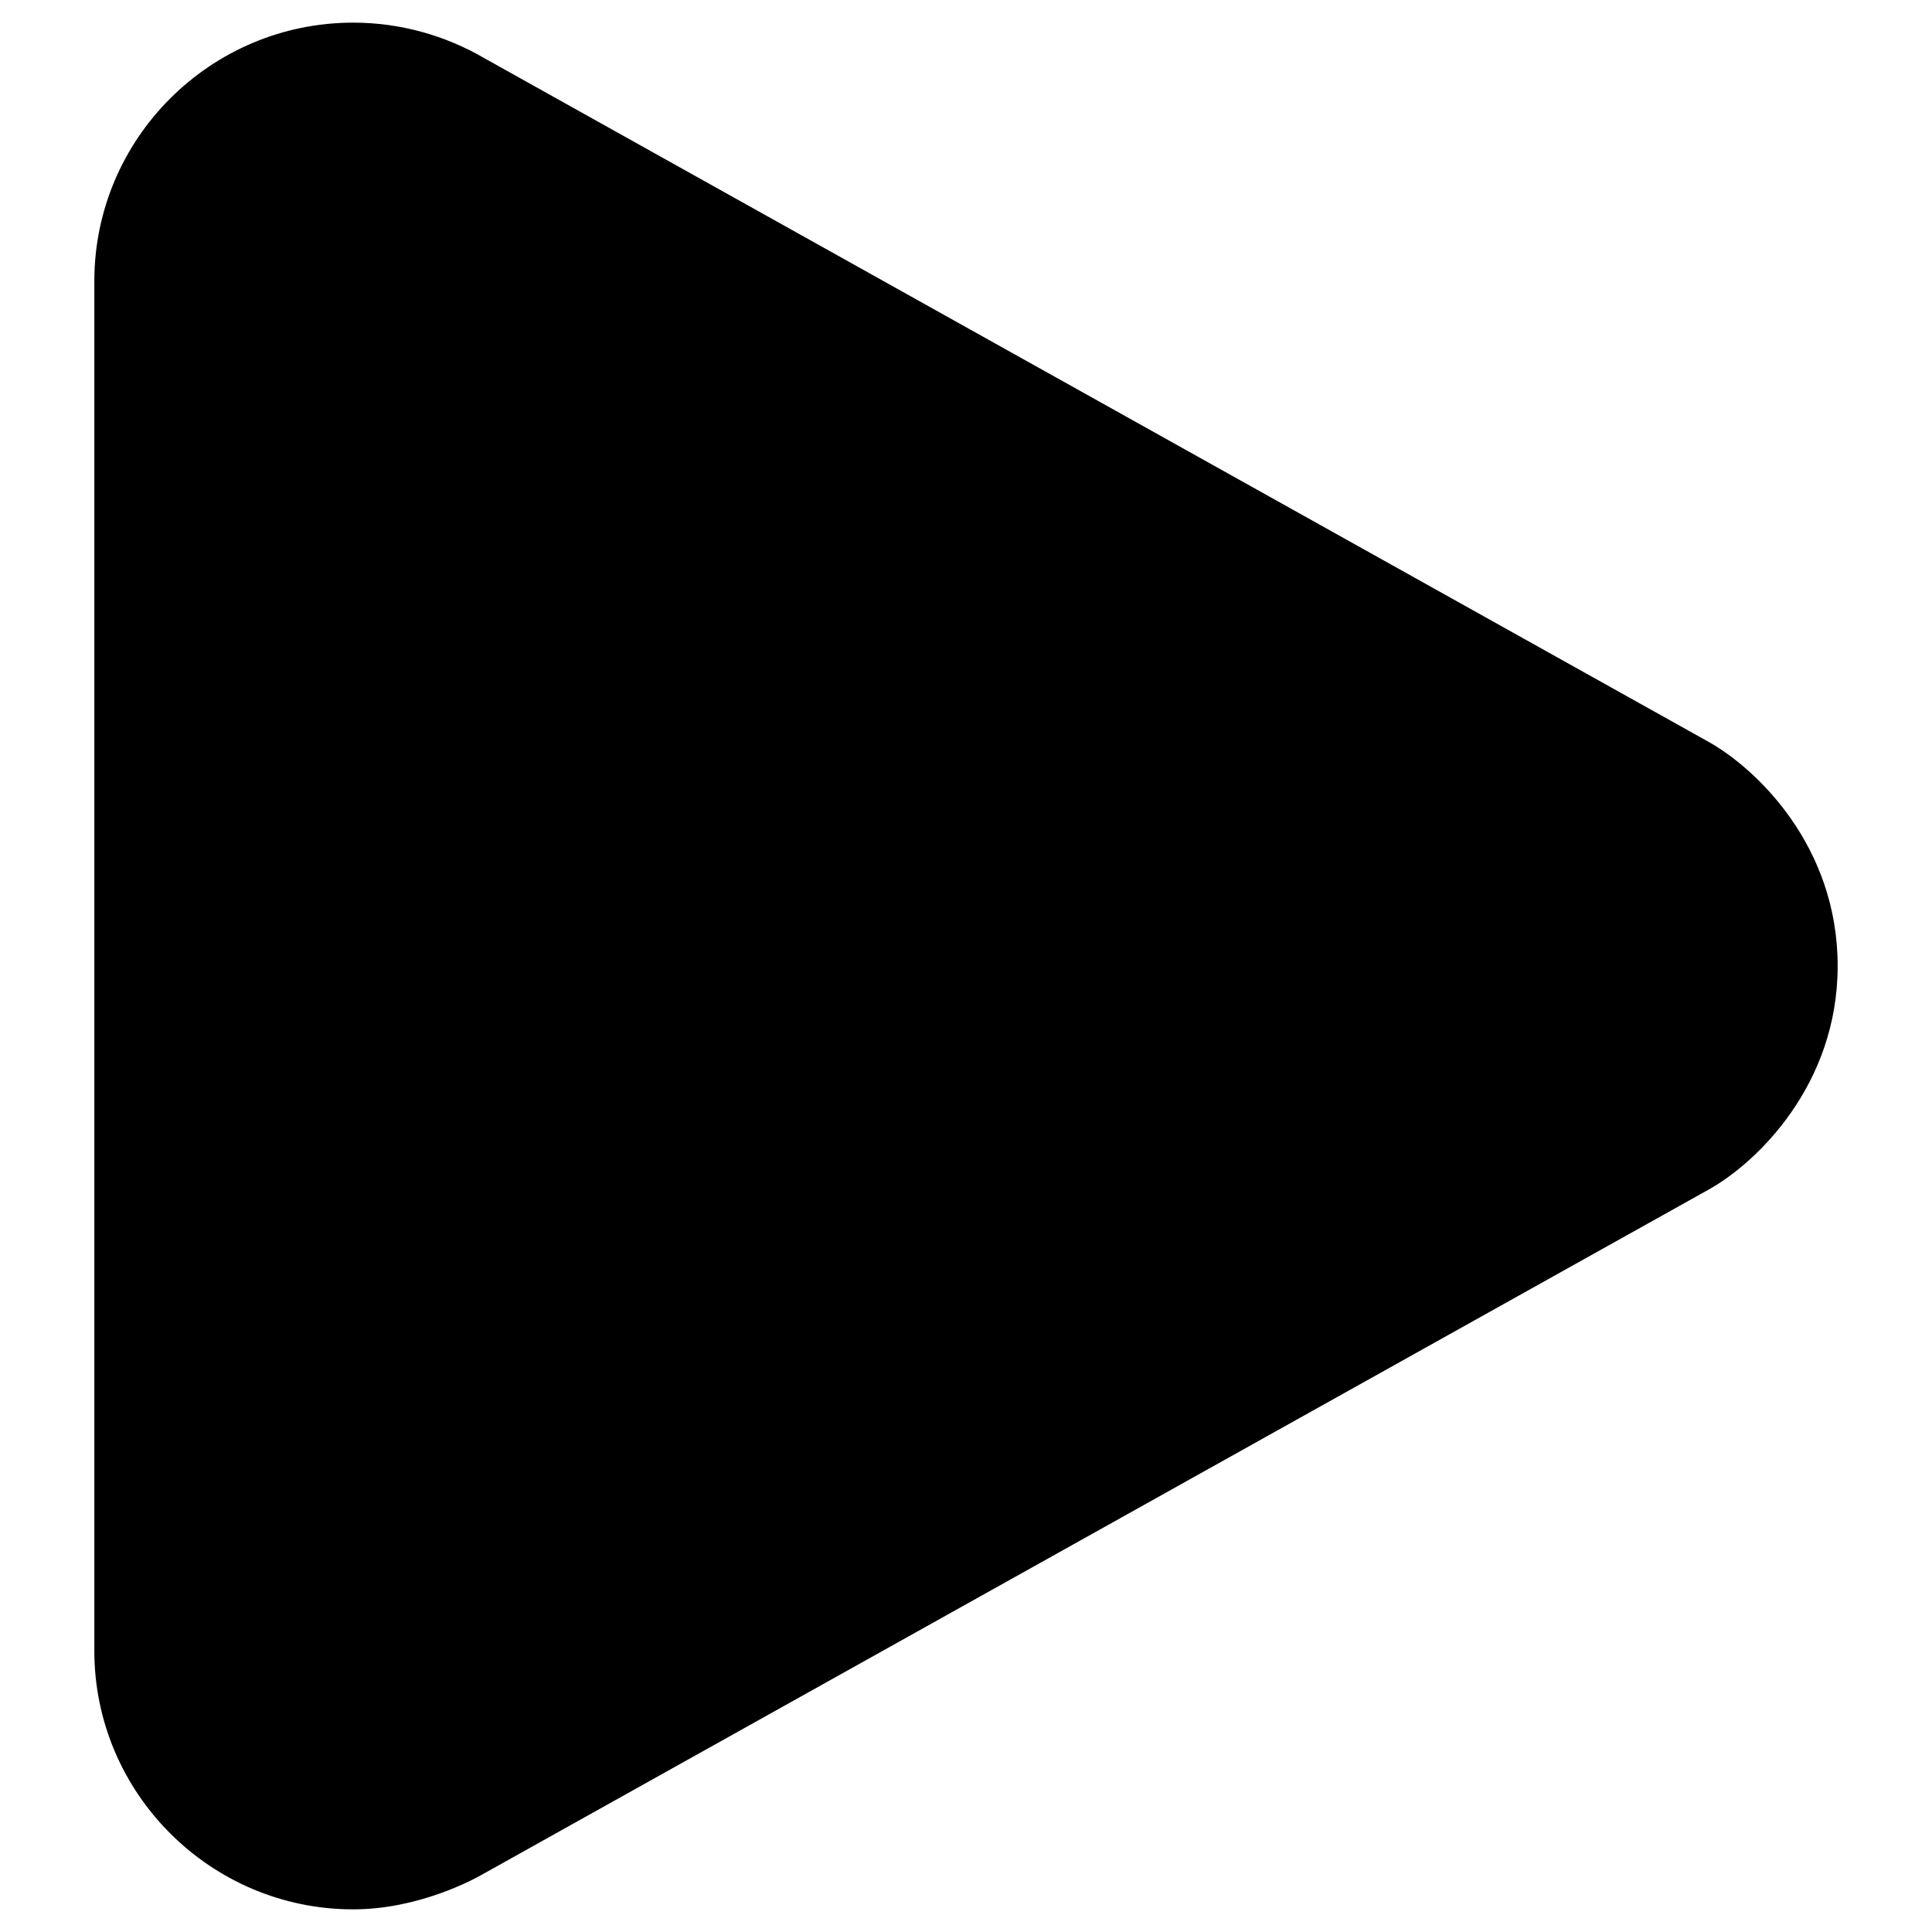 <?xml version="1.0" encoding="utf-8"?>
<!-- Generator: Adobe Illustrator 18.1.1, SVG Export Plug-In . SVG Version: 6.00 Build 0)  -->
<!DOCTYPE svg PUBLIC "-//W3C//DTD SVG 1.1//EN" "http://www.w3.org/Graphics/SVG/1.1/DTD/svg11.dtd">
<svg version="1.1" xmlns="http://www.w3.org/2000/svg" xmlns:xlink="http://www.w3.org/1999/xlink" x="0px" y="0px"
	 viewBox="0 0 512 512" enable-background="new 0 0 512 512" xml:space="preserve">
<g id="Layer_1">
	<g>
		<path d="M93.6,506C55.8,506,25,475.2,25,437.5V74.5C25,36.7,55.8,6,93.6,6c12.3,0,24.3,3.3,34.9,9.5l324.3,181.1
			C465.3,203.6,487,224,487,256c0,31.5-21.4,52.1-34.1,59.2l-325,181.5C125.3,498.2,110.8,506,93.6,506z"/>
	</g>
</g>
<g id="Layer_2">
</g>
</svg>
